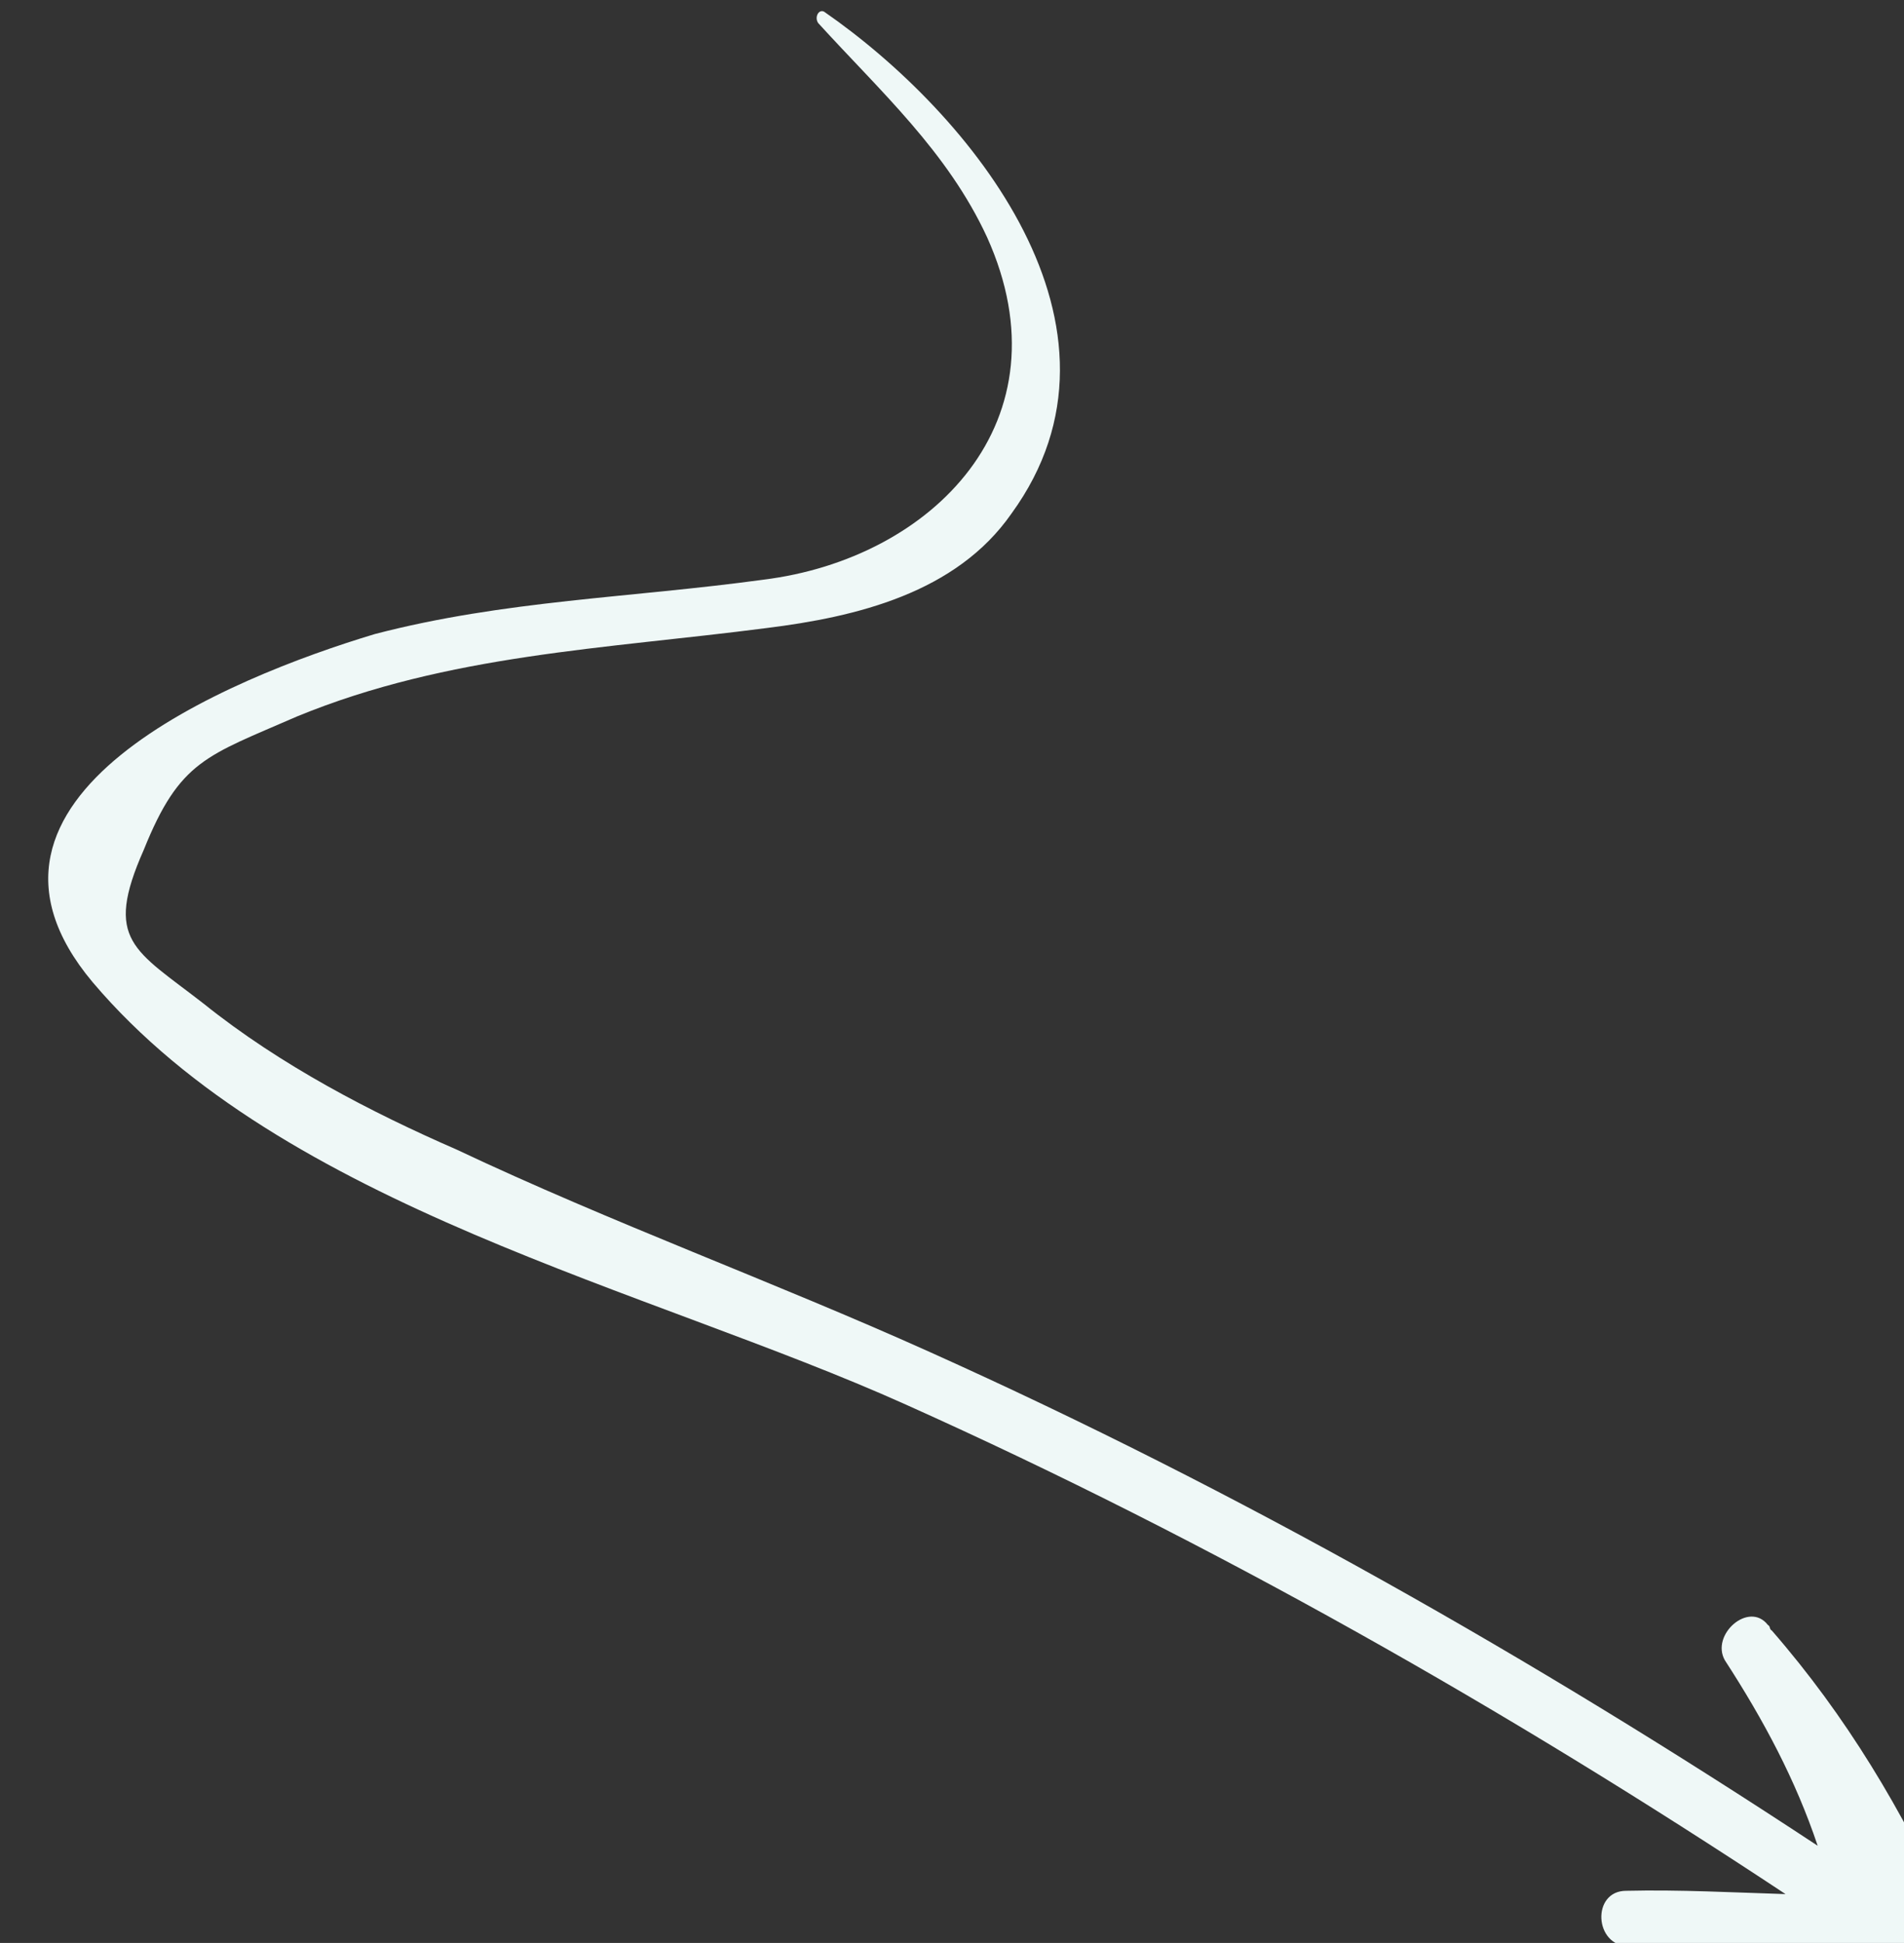 <svg viewBox="0 0 29.93 30.54" fill="none" xmlns="http://www.w3.org/2000/svg">
<rect x="0" y="0" width="29.93" height="30.54" fill="#333333" stroke="none"/>
<path d="M30.652 30.093C29.907 28.456 29.025 26.977 27.853 25.63C27.81 25.608 27.833 25.563 27.79 25.541C27.493 25.159 26.884 25.695 27.115 26.098C27.726 27.04 28.228 27.982 28.573 29.012C24.105 26.067 19.475 23.435 14.613 21.25C12.16 20.146 9.614 19.221 7.184 18.072C5.838 17.486 4.408 16.744 3.204 15.778C2.107 14.924 1.627 14.788 2.26 13.358C2.827 11.949 3.246 11.883 4.67 11.261C7.049 10.283 9.513 10.201 12.049 9.872C13.46 9.697 15.031 9.322 15.901 8.071C18.026 5.145 15.262 1.78 12.955 0.184C12.868 0.139 12.799 0.273 12.862 0.363C13.843 1.44 14.894 2.383 15.516 3.728C16.82 6.619 14.651 8.783 12.004 9.111C9.93 9.396 7.929 9.435 5.893 9.966C3.61 10.653 -0.991 12.52 1.455 15.437C4.456 18.982 10.179 20.252 14.238 22.077C19.057 24.239 23.687 26.872 28.068 29.772C27.256 29.747 26.4 29.7 25.564 29.72C25.015 29.718 25.056 30.591 25.606 30.593C27.164 30.664 28.703 30.669 30.218 30.718C30.504 30.696 30.799 30.339 30.652 30.093Z" fill="#EFF8F7"/>
</svg>
